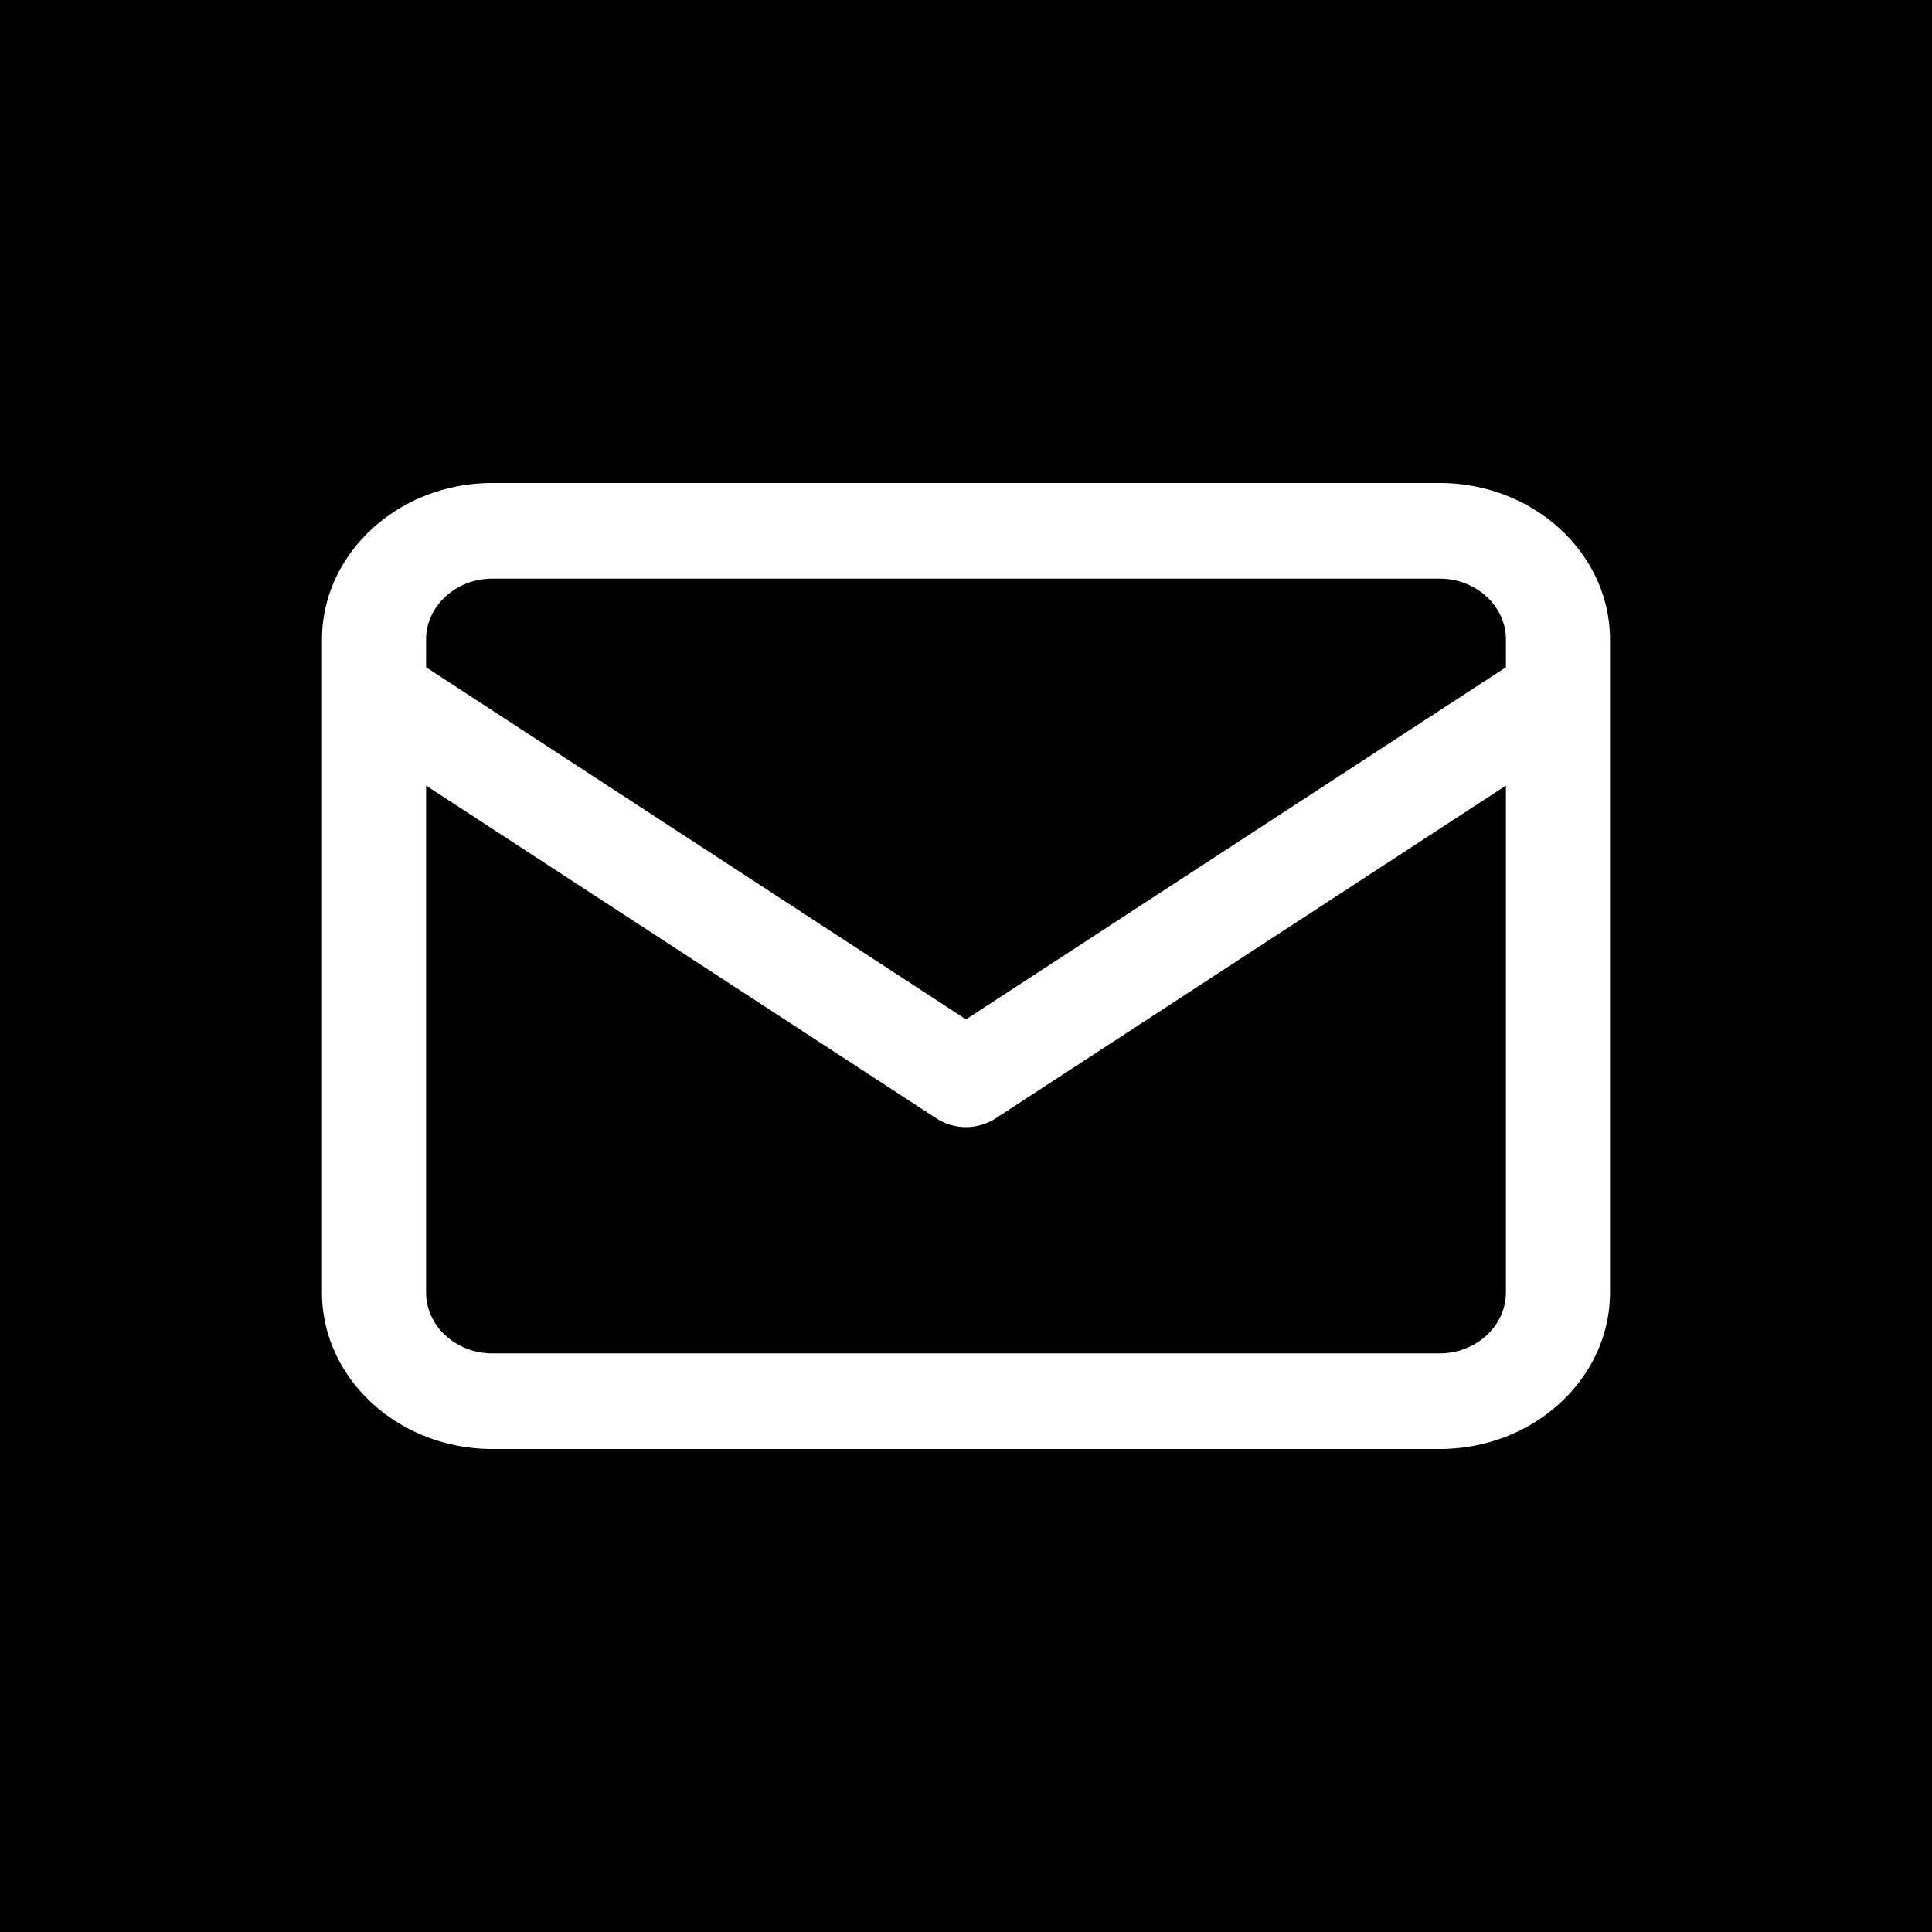 <svg xmlns="http://www.w3.org/2000/svg" width="24" height="24">
  <path fill="currentColor" d="M0 0h24v24H0V0zm4 8.602v7.453C4 17.127 4.95 18 6.117 18h11.766C19.05 18 20 17.127 20 16.055v-8.11C20 6.873 19.05 6 17.883 6H6.117C4.95 6 4 6.873 4 7.945v.657zm1.293 1.157l6.336 4.132a.679.679 0 0 0 .742 0l6.336-4.132v6.296c0 .417-.37.757-.824.757H6.117c-.455 0-.824-.34-.824-.757V9.759zm0-1.47v-.344c0-.417.37-.757.824-.757h11.766c.455 0 .824.34.824.757v.344L12 12.663 5.293 8.289z"/>
</svg>
